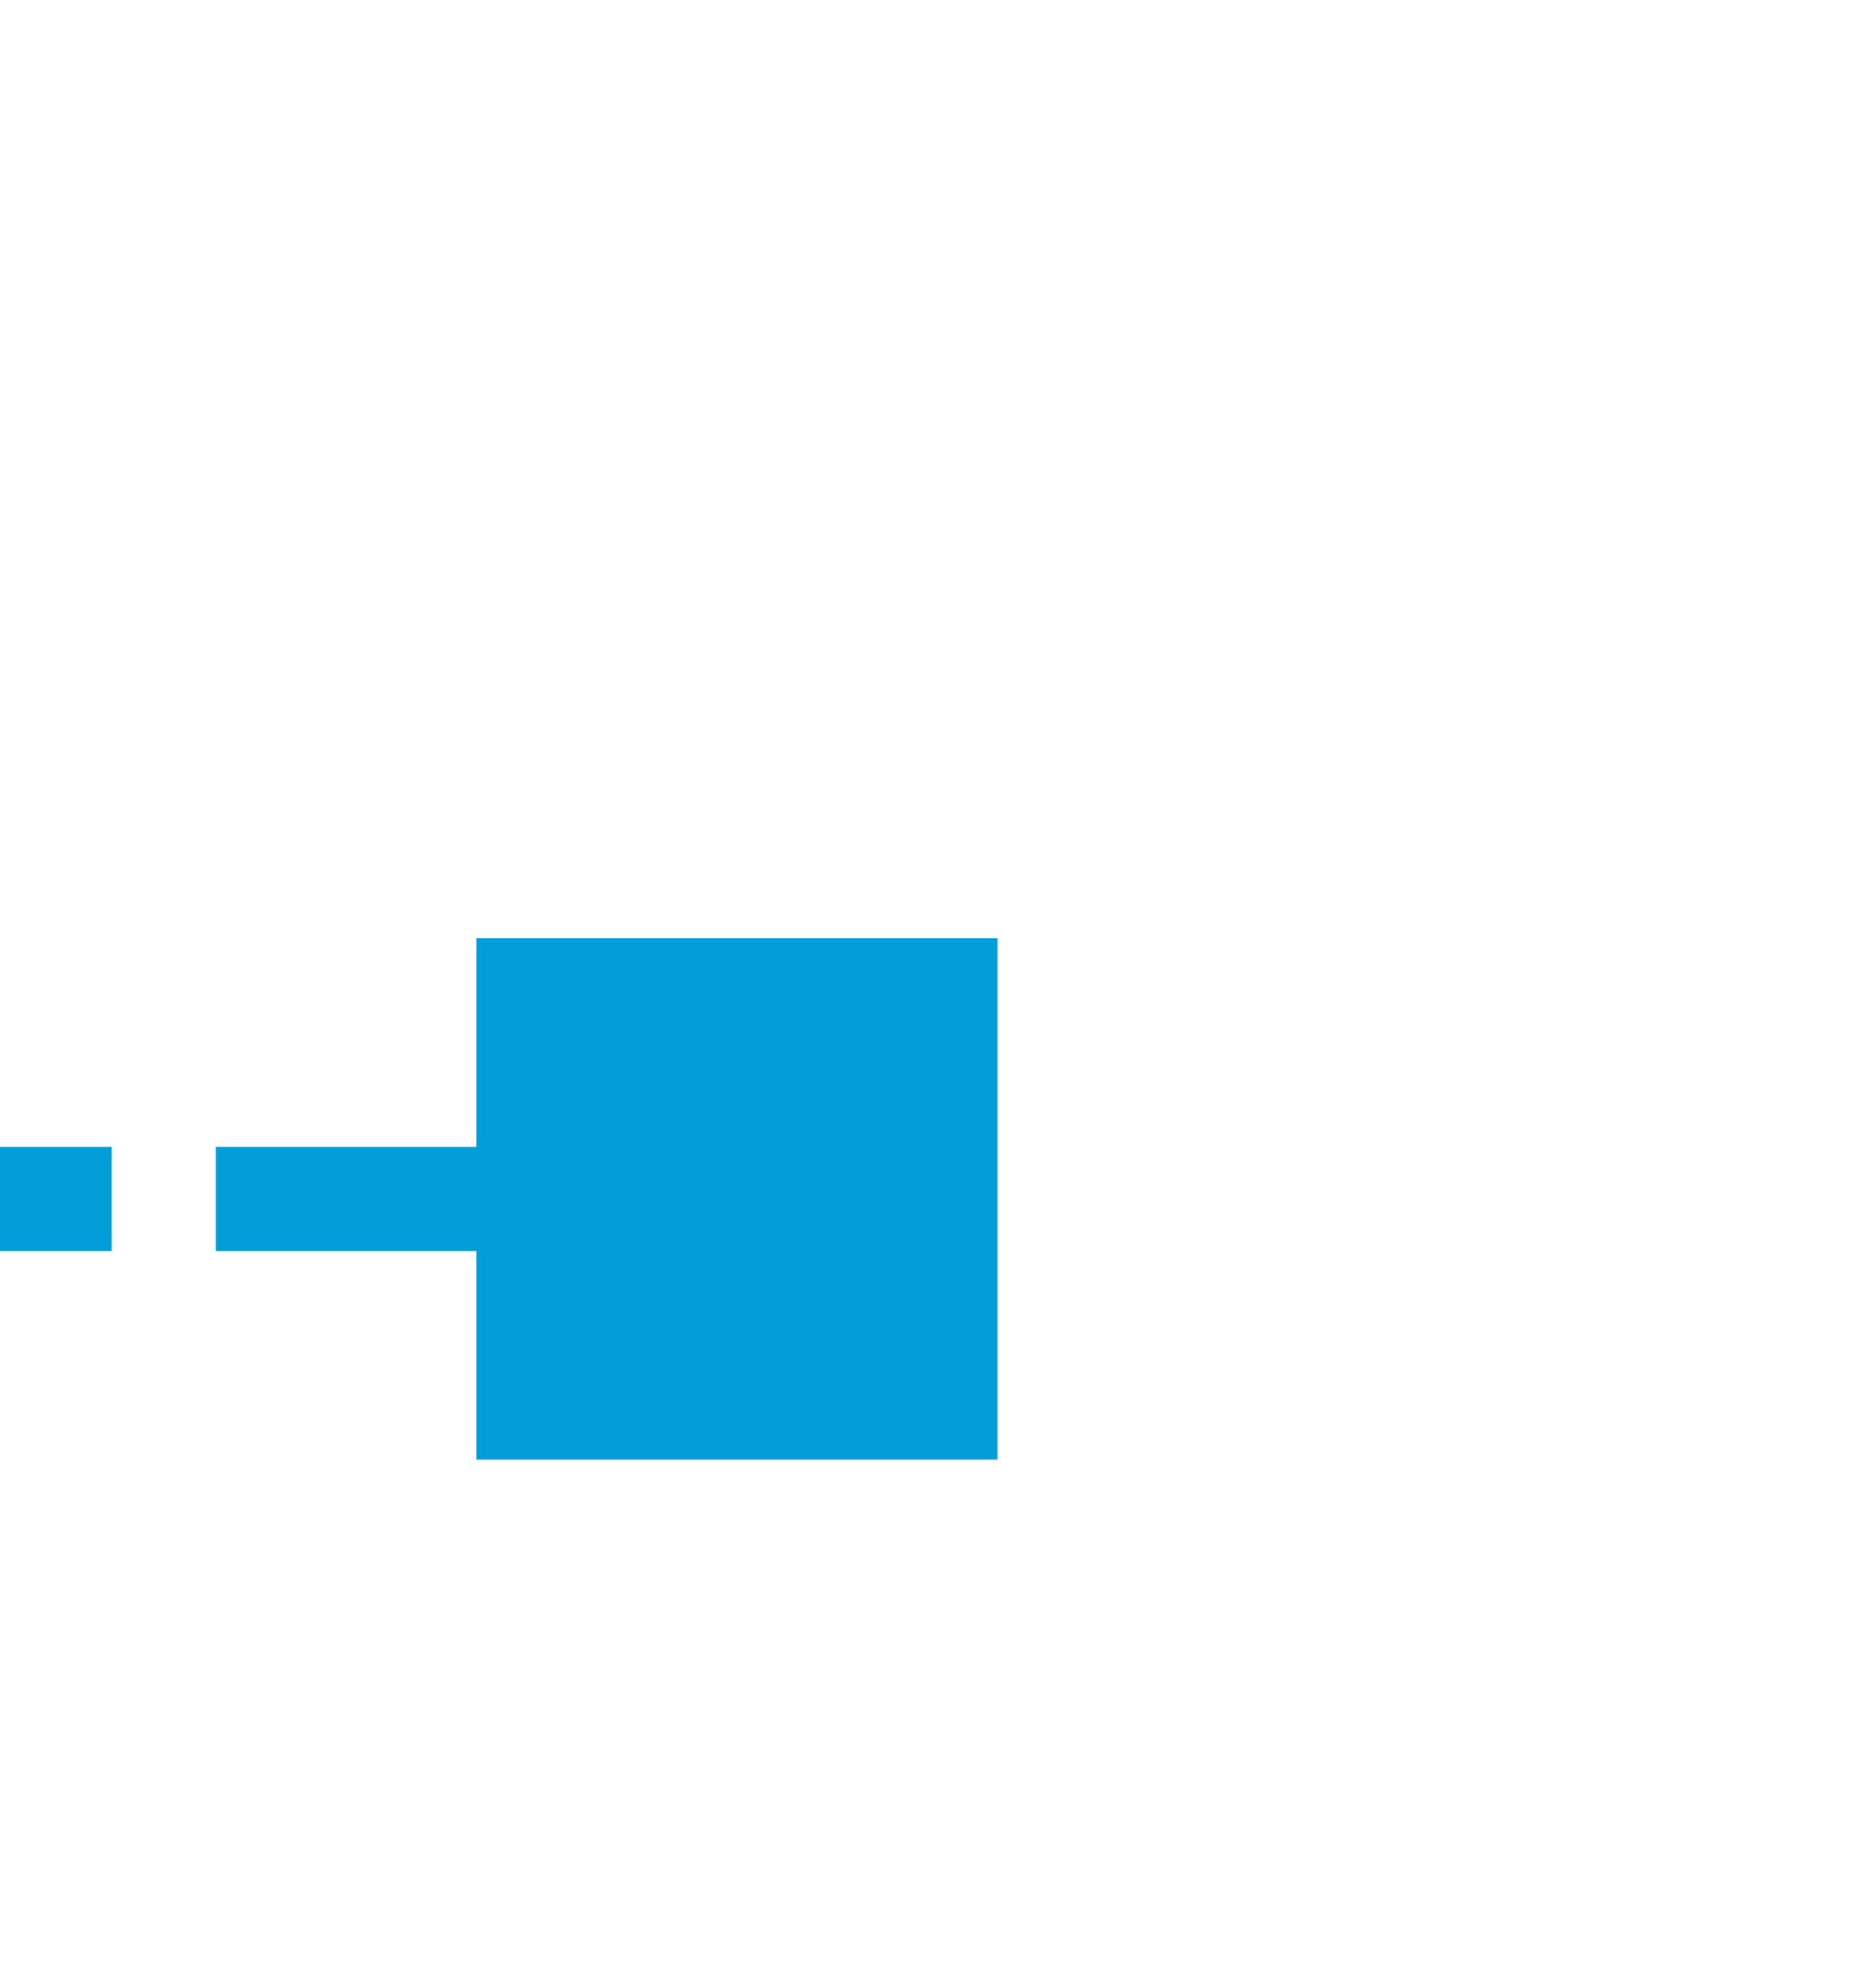﻿<?xml version="1.0" encoding="utf-8"?>
<svg version="1.1" xmlns:xlink="http://www.w3.org/1999/xlink" width="18px" height="19px" preserveAspectRatio="xMidYMin meet" viewBox="710 959  16 19" xmlns="http://www.w3.org/2000/svg">
  <path d="M 718.04 970.659  A 1 1 0 0 0 717.5 970.5 L 495 970.5  A 5 5 0 0 1 490.5 965.5 L 490.5 939  A 5 5 0 0 0 485.5 934.5 L 472 934.5  " stroke-width="1" stroke-dasharray="3,1" stroke="#009dd9" fill="none" />
  <path d="M 713.571 968  L 713.571 973  L 718.571 973  L 718.571 968  L 713.571 968  Z M 476 937  L 476 932  L 471 932  L 471 937  L 476 937  Z " fill-rule="nonzero" fill="#009dd9" stroke="none" />
</svg>